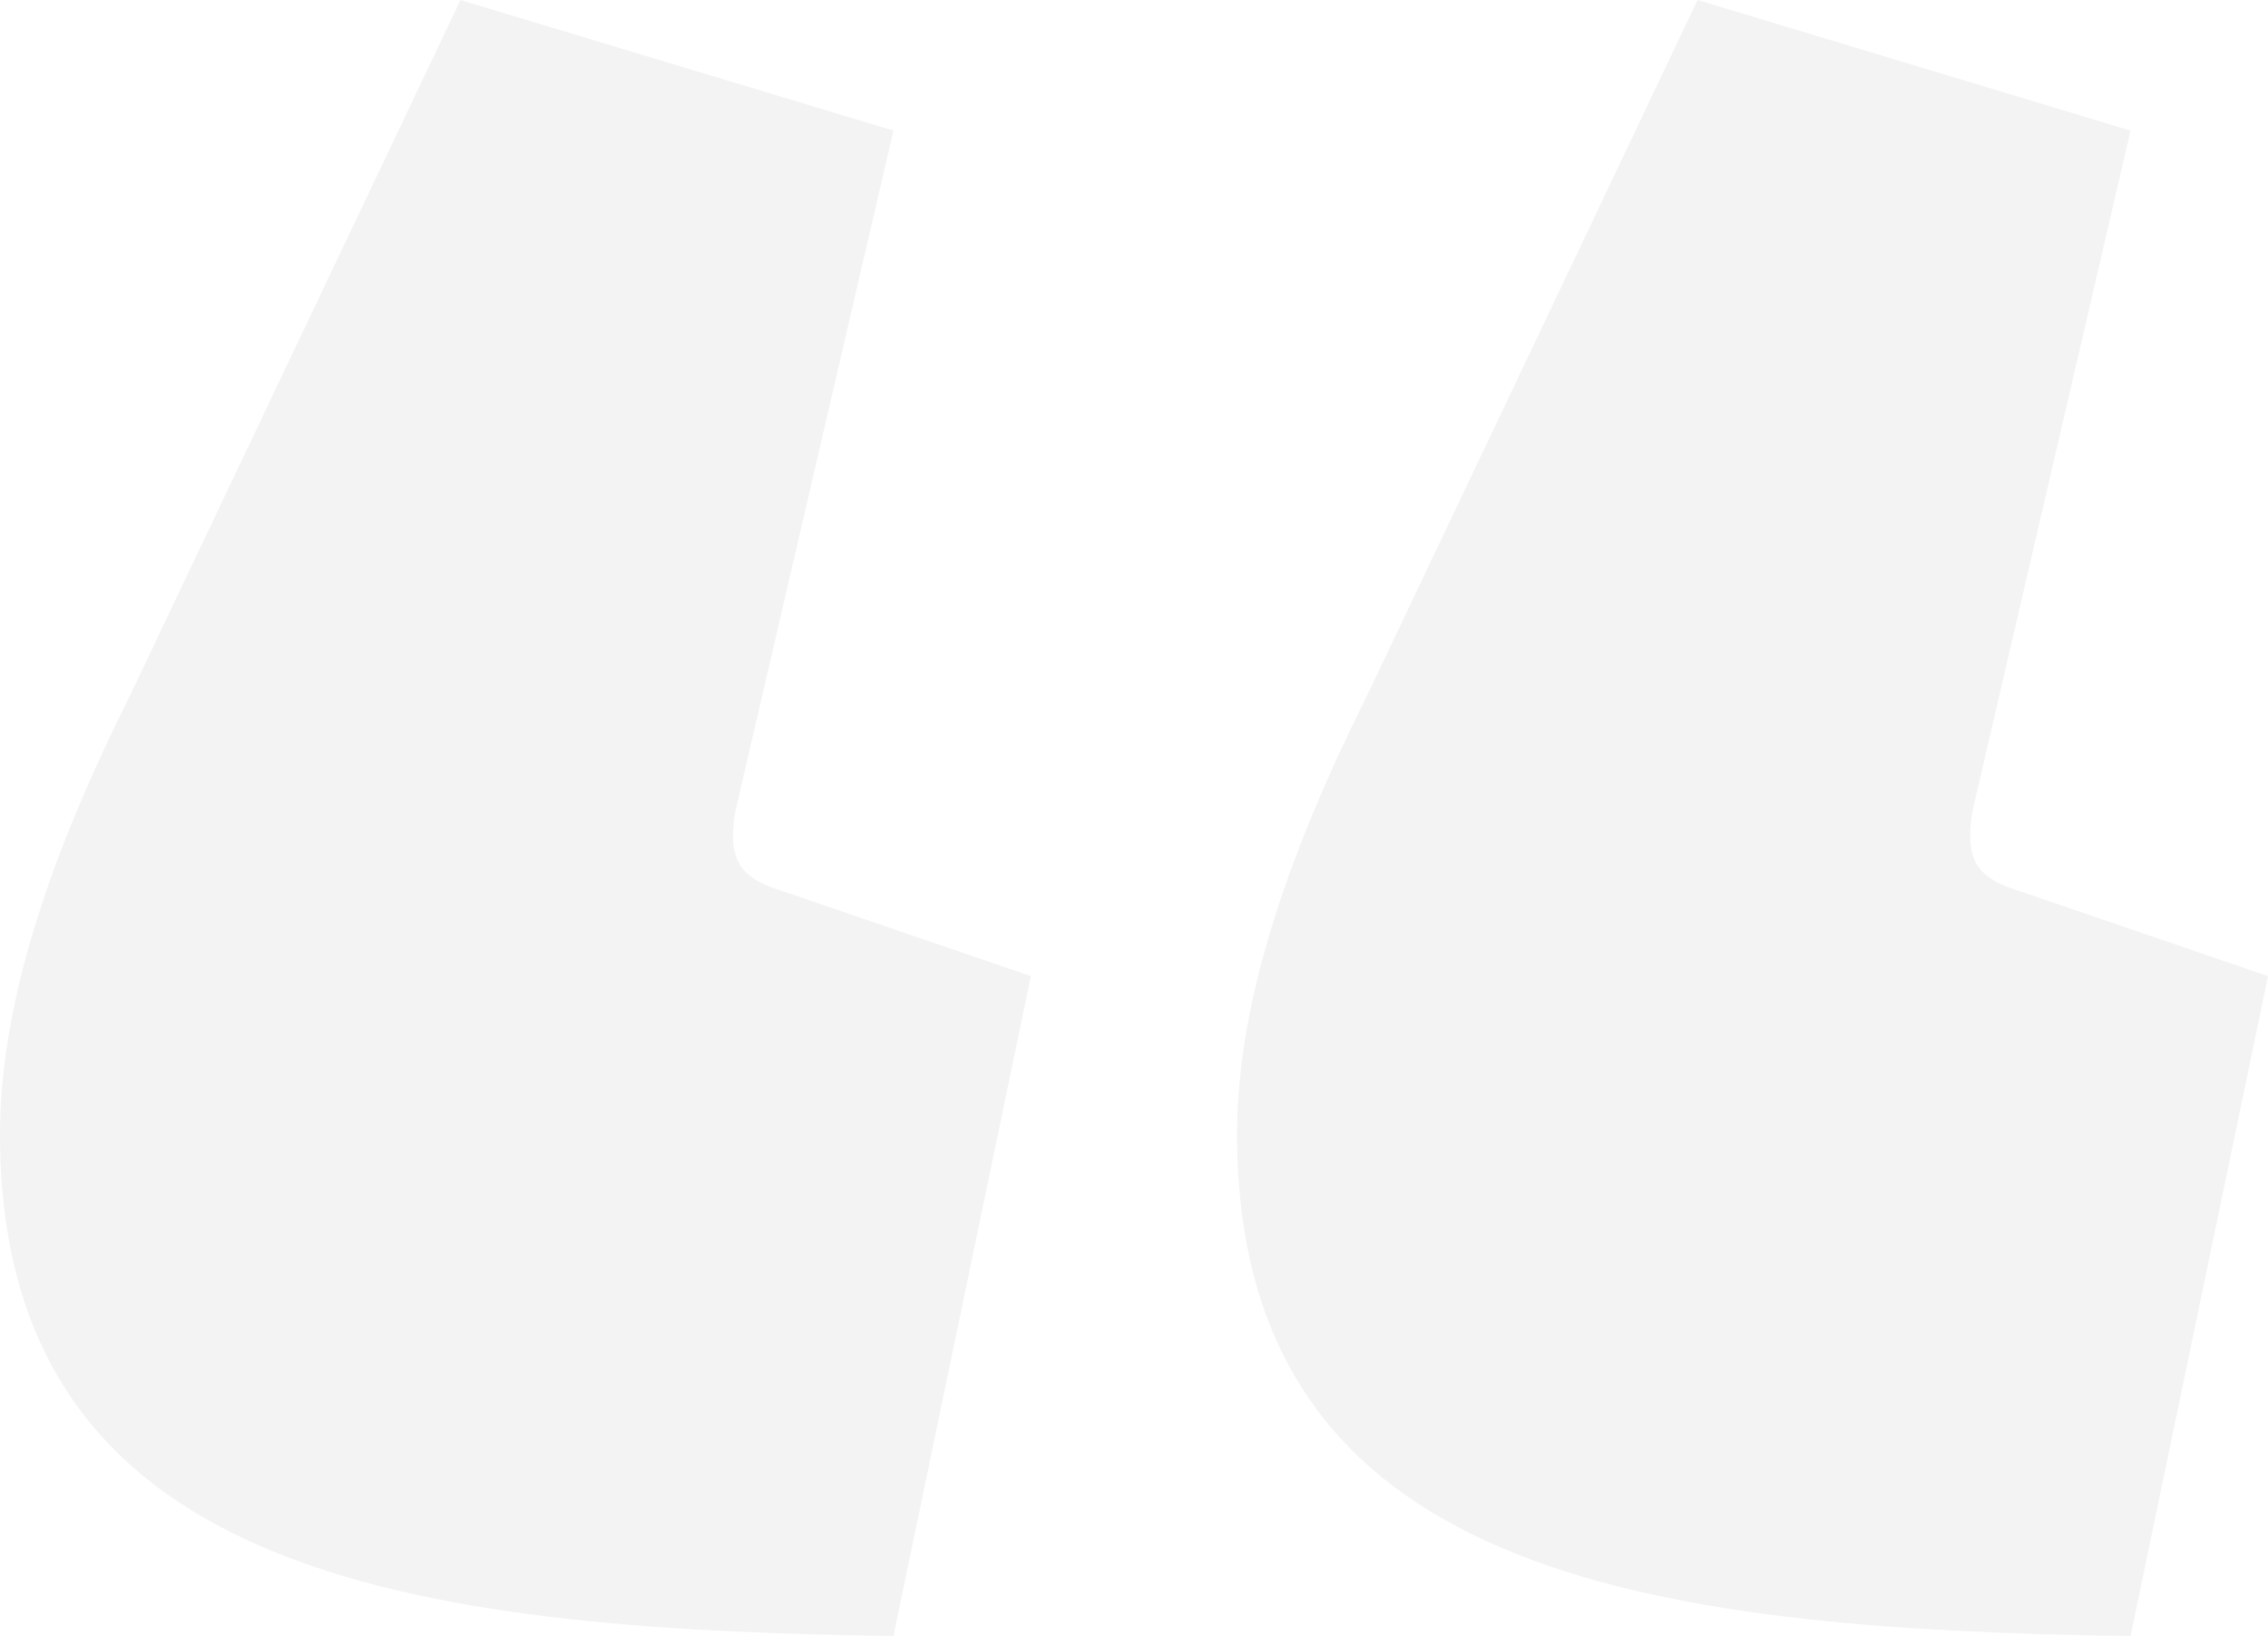 <!-- Generator: Adobe Illustrator 22.0.1, SVG Export Plug-In  -->
<svg version="1.1"
	 xmlns="http://www.w3.org/2000/svg" xmlns:xlink="http://www.w3.org/1999/xlink" xmlns:a="http://ns.adobe.com/AdobeSVGViewerExtensions/3.0/"
	 x="0px" y="0px" width="66px" height="47.6px" viewBox="0 0 66 47.6" style="enable-background:new 0 0 66 47.6;"
	 xml:space="preserve">
<style type="text/css">
	.st0{opacity:5.000000e-02;}
</style>
<defs>
</defs>
<g class="st0">
	<path d="M26,47.6C11.8,47.4,0,45.8,0,33c0-4,1.6-8.4,3.8-12.8L13.4,0L26,3.8l-4.6,19.8c-0.2,1.2,0,1.8,1,2.2l7.6,2.6L26,47.6z
		 M62,47.6C47.8,47.4,36,45.8,36,33c0-4,1.6-8.4,3.8-12.8L49.4,0L62,3.8l-4.6,19.8c-0.2,1.2,0,1.8,1,2.2l7.6,2.6L62,47.6z"/>
</g>
</svg>